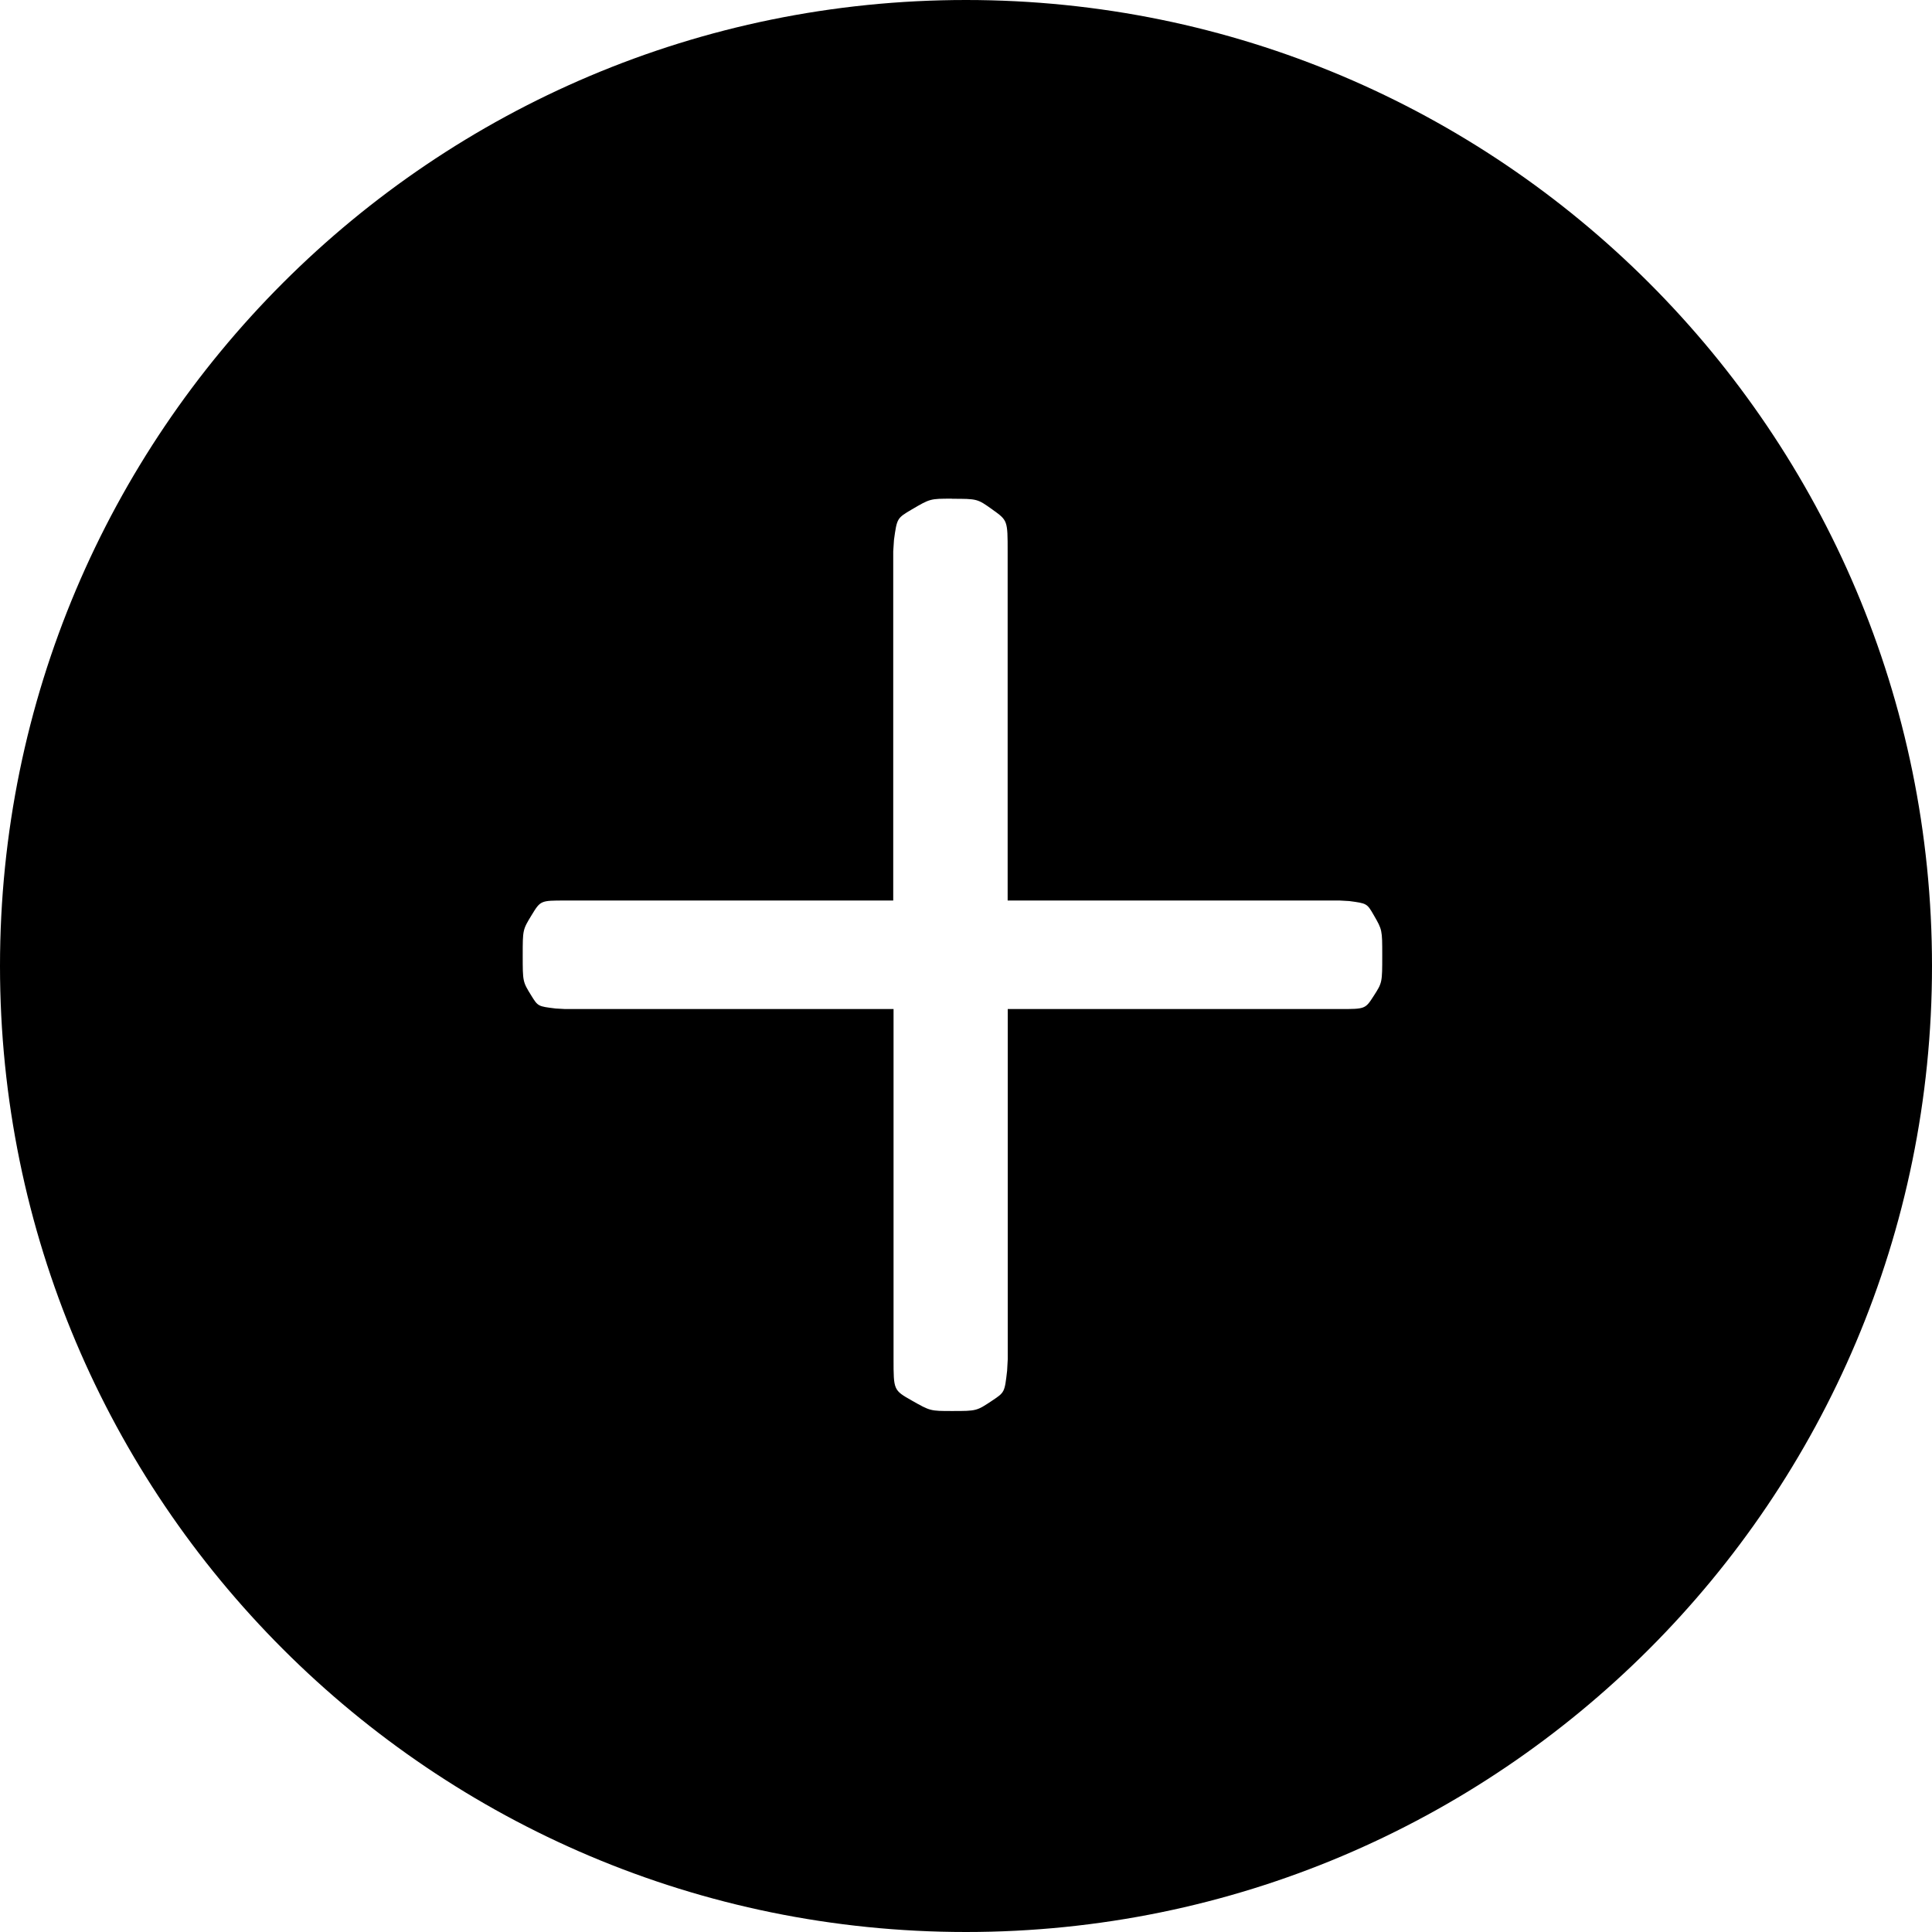 <svg viewBox="0 0 18 18">
  <path d="M9 0c4.971 0 9 4.029 9 9s-4.029 9-9 9-9-4.029-9-9 4.029-9 9-9zm-.132 4.646c-.202 0-.202 0-.374.101-.137.081-.137.081-.165.283l-.007.108v3.252H5.265c-.229 0-.229 0-.312.136-.083.136-.083.136-.083.374 0 .246 0 .246.079.374.063.102.063.102.228.122l.089.005h3.059v3.261c0 .29 0 .29.171.387.171.097.171.097.374.097.229 0 .229 0 .374-.097.116-.077.116-.077.139-.278l.006-.108V9.401h3.094c.237 0 .237 0 .316-.123.079-.123.079-.123.079-.378 0-.237 0-.237-.079-.374-.063-.109-.063-.109-.228-.131l-.089-.005h-3.094V5.139c0-.29 0-.29-.141-.391-.141-.101-.141-.101-.378-.101z" fill="currentColor" fill-rule="evenodd"/>
</svg>